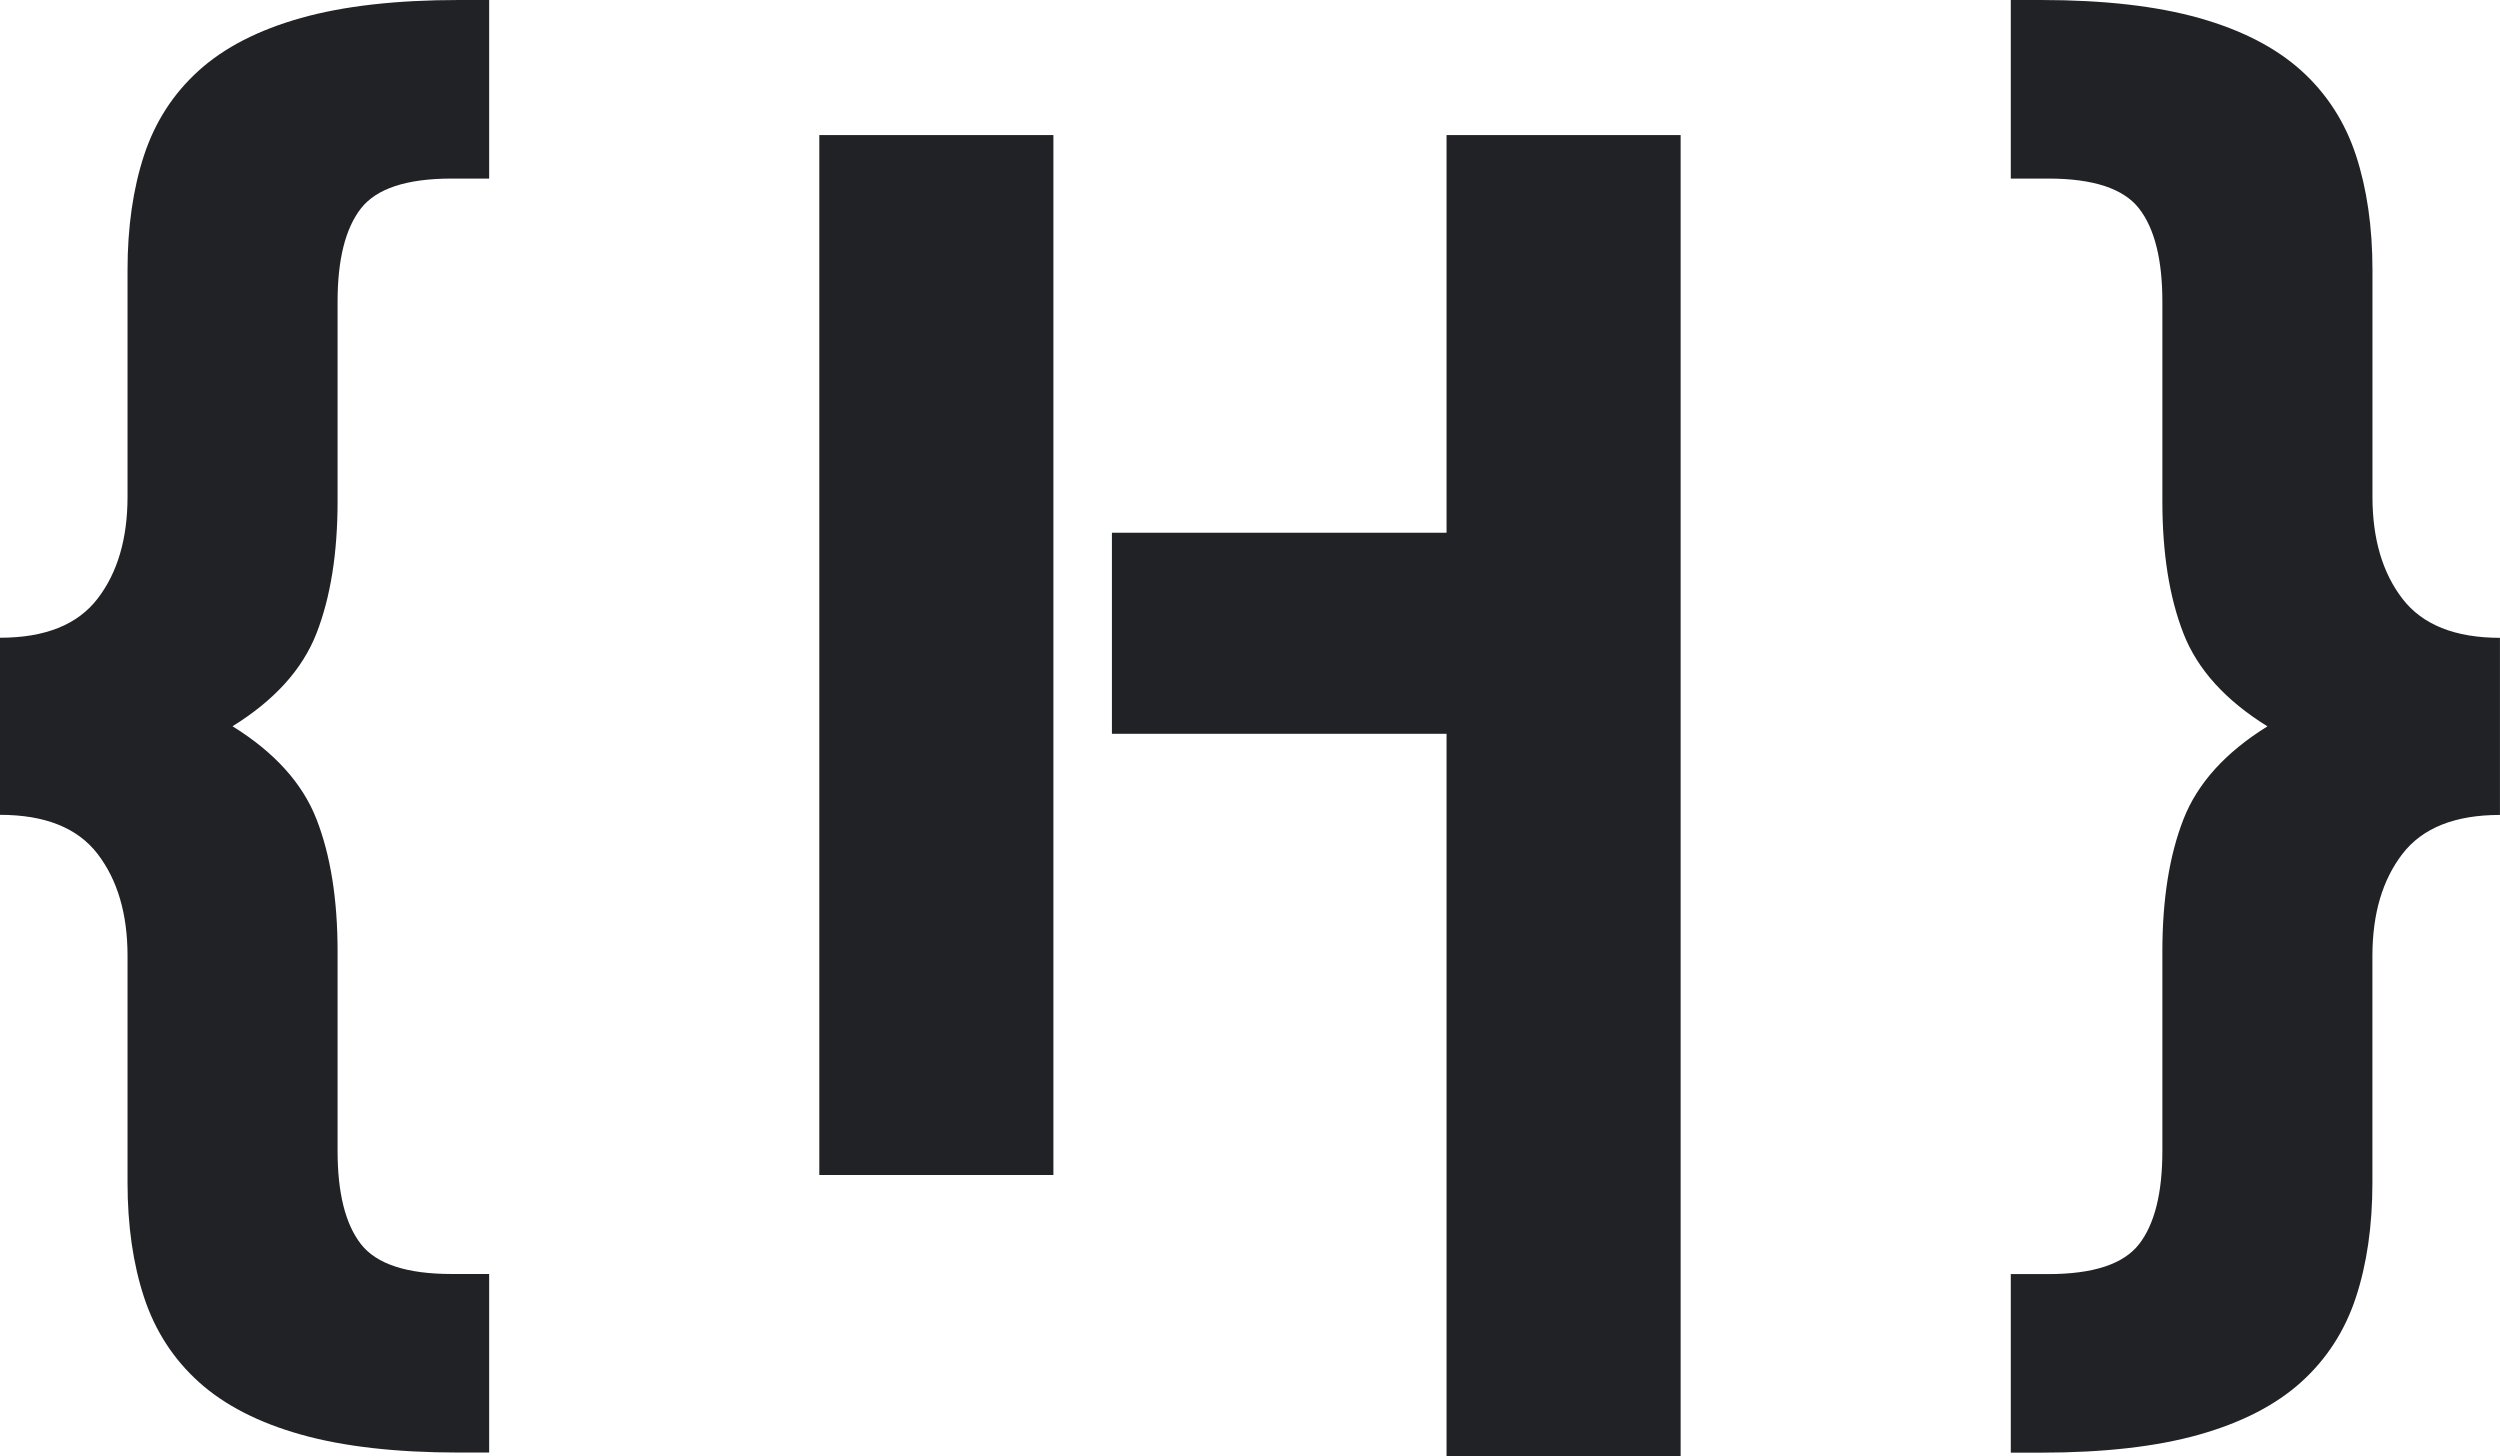 <?xml version="1.0" encoding="utf-8"?>
<!-- Generator: Adobe Illustrator 25.4.1, SVG Export Plug-In . SVG Version: 6.00 Build 0)  -->
<svg version="1.1" id="Слой_1" xmlns="http://www.w3.org/2000/svg" xmlns:xlink="http://www.w3.org/1999/xlink" x="0px" y="0px"
	 viewBox="0 0 474.18 276.23" style="enable-background:new 0 0 474.18 276.23;" xml:space="preserve">
<style type="text/css">
	.st0{fill:#212226;}
</style>
<path class="st0" d="M199.8,139.18v14.16v69.52h-44.4V25.62h44.4v71.98v3.45V139.18z M274.37,101.04H210.9v38.14h63.47v137.05h44.4
	V25.62h-44.4V101.04z M57.07,3.42C49,5.69,42.55,9.01,37.71,13.38c-4.84,4.37-8.3,9.73-10.39,16.08
	c-2.09,6.36-3.13,13.62-3.13,21.77v42.98c0,7.97-1.9,14.42-5.69,19.35c-3.8,4.94-9.96,7.4-18.5,7.4v33.59c8.54,0,14.7,2.47,18.5,7.4
	c3.79,4.94,5.69,11.38,5.69,19.35v42.98c0,8.16,1.04,15.42,3.13,21.77c2.09,6.35,5.55,11.71,10.39,16.08
	c4.84,4.36,11.29,7.69,19.35,9.96c8.06,2.28,18.07,3.42,30.03,3.42h5.69v-33.87h-7.12c-8.54,0-14.28-1.9-17.22-5.69
	c-2.94-3.8-4.41-9.68-4.41-17.65v-37.85c0-9.86-1.33-18.22-3.99-25.05c-2.66-6.83-7.97-12.71-15.94-17.65
	c7.97-4.93,13.28-10.82,15.94-17.65c2.66-6.83,3.99-15.18,3.99-25.05V57.21c0-7.97,1.47-13.85,4.41-17.65
	c2.94-3.79,8.68-5.69,17.22-5.69h7.12V0h-5.69C75.14,0,65.13,1.14,57.07,3.42z M455.68,113.57c-3.8-4.93-5.69-11.39-5.69-19.35
	V51.23c0-8.16-1.05-15.41-3.13-21.77c-2.09-6.35-5.55-11.71-10.39-16.08c-4.84-4.36-11.29-7.68-19.35-9.96
	C409.04,1.14,399.04,0,387.08,0h-5.69v33.87h7.12c8.54,0,14.28,1.9,17.22,5.69c2.94,3.8,4.41,9.68,4.41,17.65v37.86
	c0,9.87,1.33,18.22,3.99,25.05c2.65,6.83,7.97,12.71,15.94,17.65c-7.97,4.94-13.28,10.82-15.94,17.65
	c-2.66,6.83-3.99,15.18-3.99,25.05v37.85c0,7.97-1.47,13.85-4.41,17.65c-2.94,3.79-8.68,5.69-17.22,5.69h-7.12v33.87h5.69
	c11.95,0,21.96-1.14,30.03-3.42c8.06-2.28,14.52-5.6,19.35-9.96c4.84-4.37,8.3-9.72,10.39-16.08c2.09-6.36,3.13-13.62,3.13-21.77
	v-42.98c0-7.97,1.9-14.42,5.69-19.35c3.79-4.93,9.96-7.4,18.5-7.4v-33.59C465.64,120.97,459.47,118.5,455.68,113.57z"/>
</svg>
